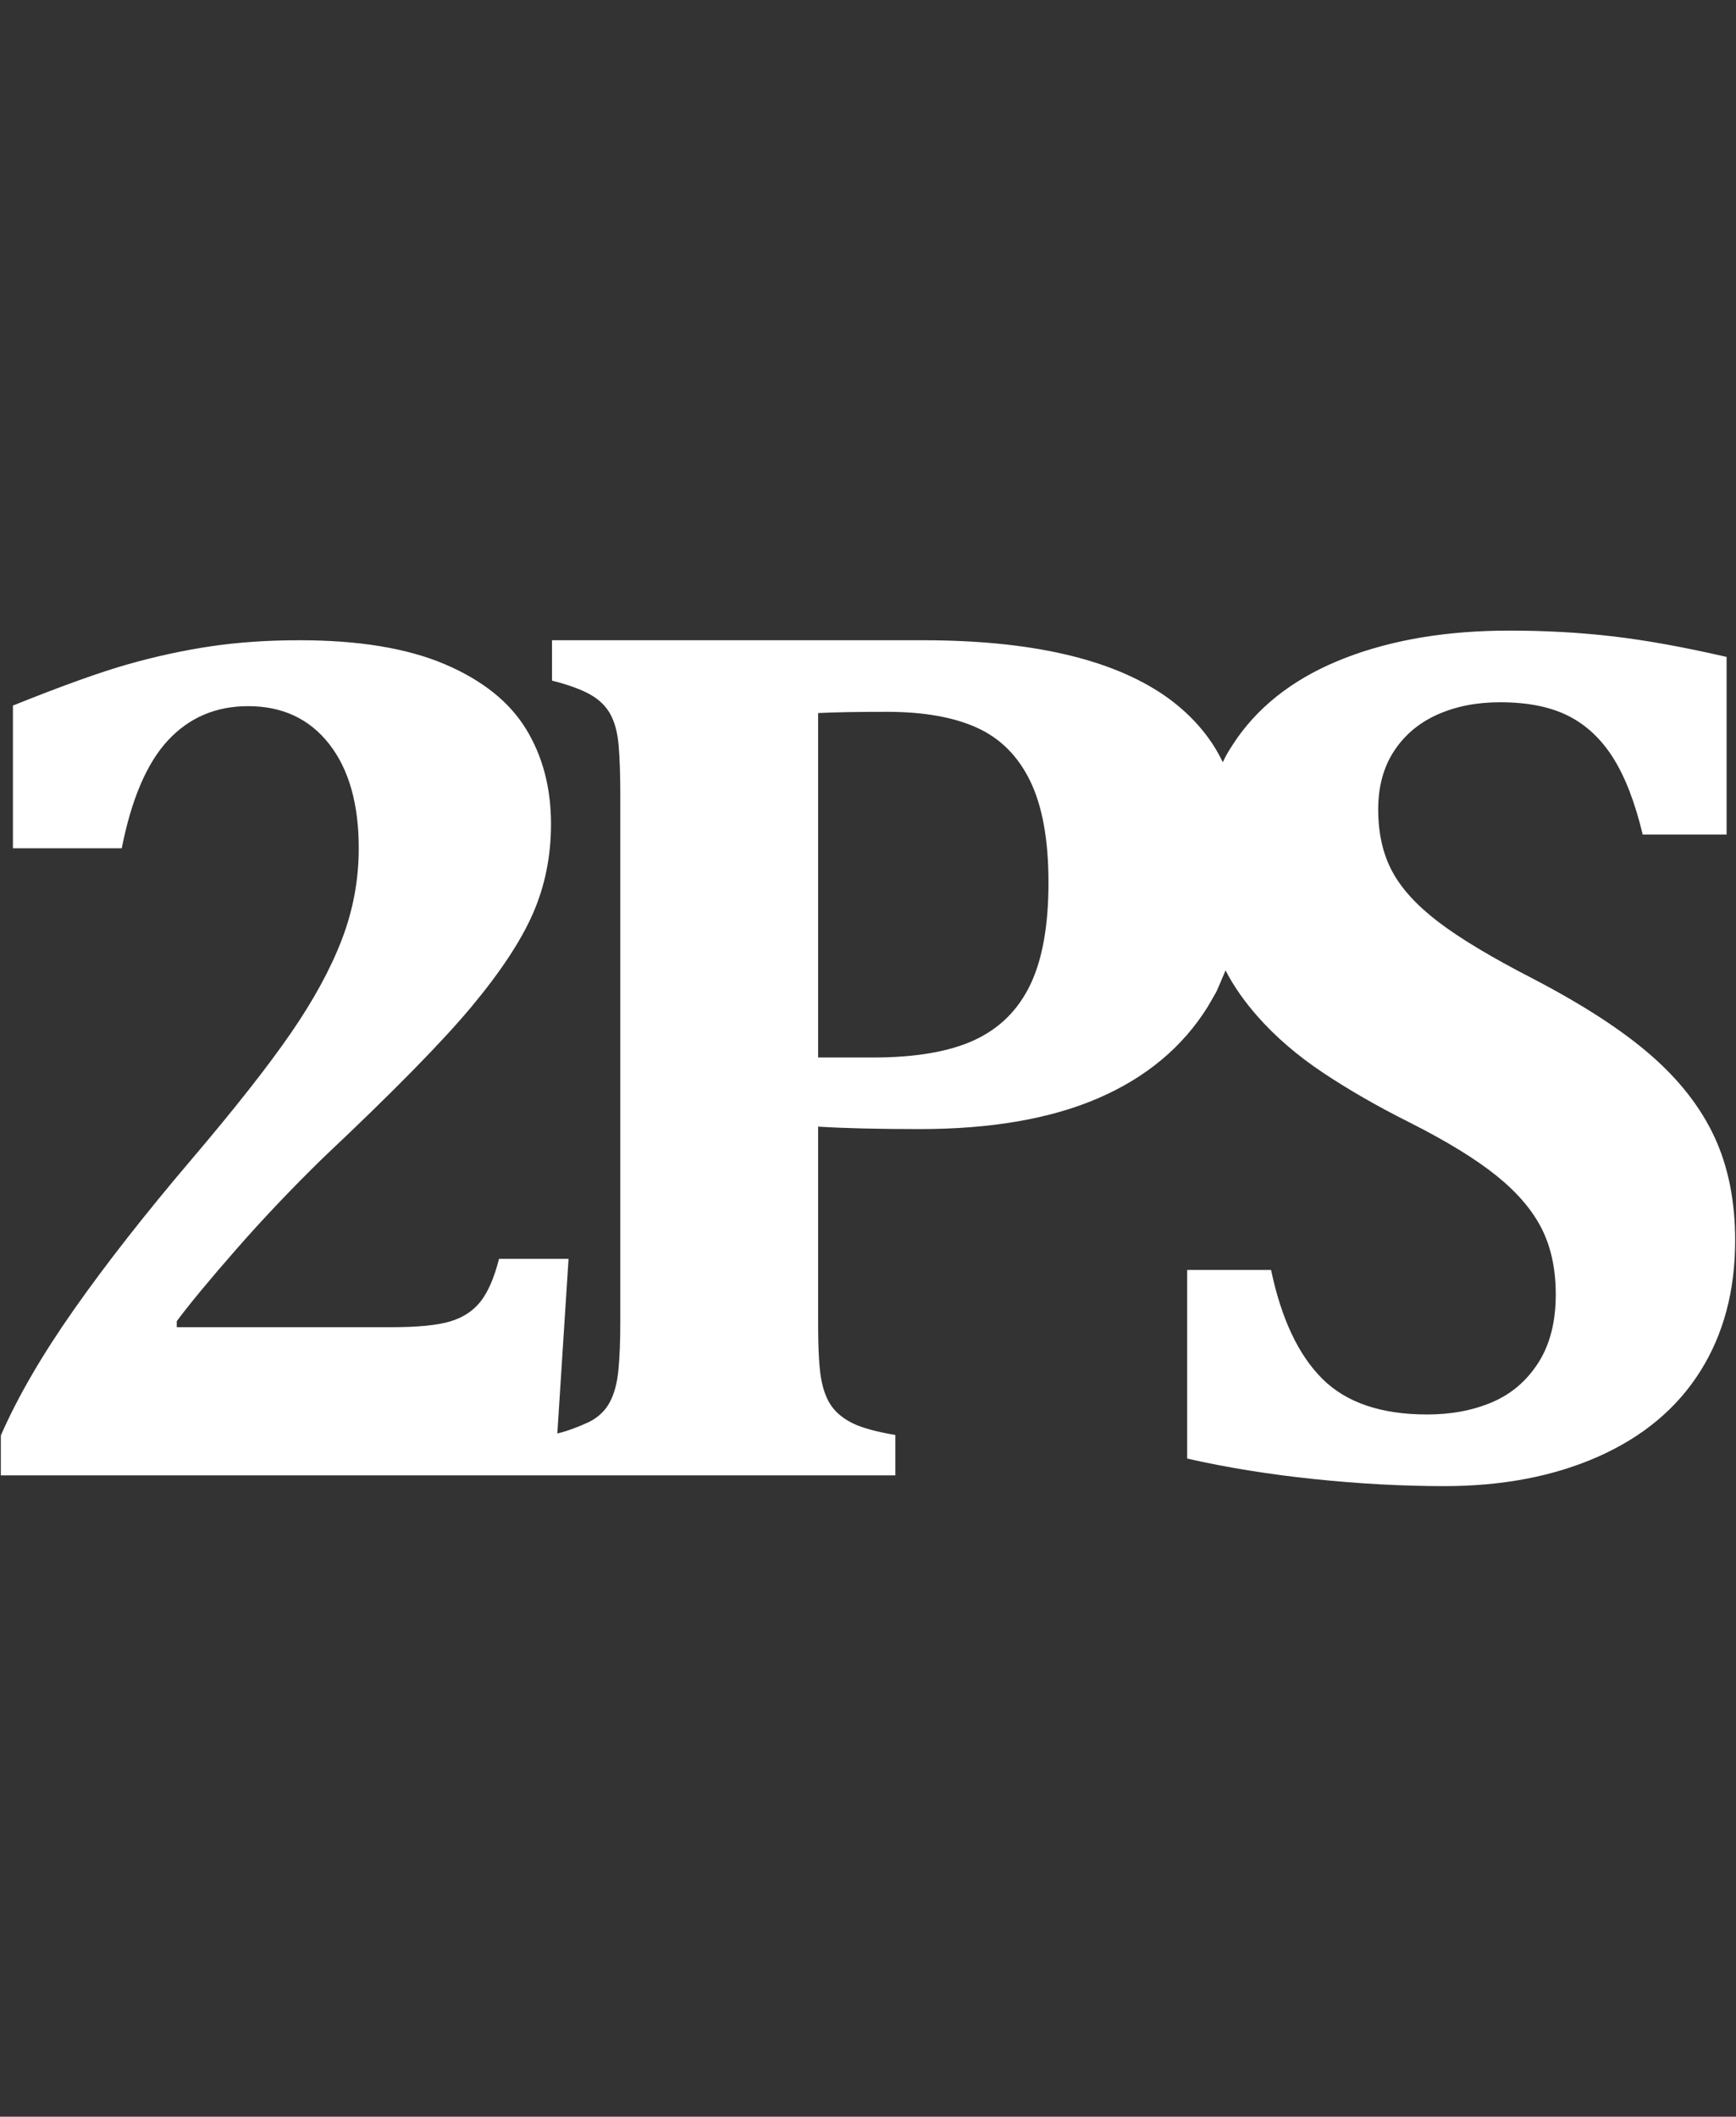 <svg xmlns="http://www.w3.org/2000/svg" viewBox="0 0 840 1024"><rect x="0" y="0" width="840" height="1024" fill="#333333" stroke="none"/><path fill="white" d="M.406 713.728v-19.306q12.286-28.084 35.544-61.142 23.256-33.058 56.606-72.258 31.594-37.152 48.124-61.142 16.528-23.988 24.718-45.344 8.192-21.354 8.192-44.172 0-32.18-14.334-50.464-14.336-18.284-39.202-18.284-23.402 0-38.76 16.528-15.36 16.53-22.38 52.22H6.256v-69.04q35.69-14.336 55.876-20.04t39.932-8.63 42.856-2.926q43.004 0 70.21 11.556 27.208 11.556 39.348 31.302t12.14 46.076q0 23.11-8.63 43.004-8.63 19.892-29.838 45.344-21.21 25.45-71.528 72.842-22.526 21.94-42.126 44.32T85.534 639.13v2.926h103.854q19.014 0 28.376-2.78 9.362-2.778 14.774-9.652 5.412-6.876 8.922-20.626h33.642l-5.428 84.48c5.36-1.318 10.496-3.336 15.492-5.646q6.638-3.404 9.88-9.472t4.168-15.39q.928-9.324.928-23.53V384.314q0-13.912-.772-23.382-.772-9.472-4.014-15.39-3.242-5.92-9.882-9.62-6.638-3.7-18.372-6.66v-19.534h179.4q78.122 0 117.028 26.786c11.866 8.258 21.944 19.104 28.146 32.244 1.872-4.214 4.48-8.046 7.058-11.85q18.072-25.478 52.29-38.662 34.22-13.184 79.25-13.184 26.368 0 50.364 2.814 23.998 2.816 54.81 9.926v85.914H794.86q-5.63-23.404-14.37-37.18-8.738-13.776-21.774-20.294t-32.886-6.518q-16.886 0-30.218 5.926t-21.034 17.628q-7.704 11.702-7.704 28.292 0 17.184 6.666 29.774 6.666 12.592 22.368 24.59t45.624 27.404q36.44 18.96 57.328 37.18 20.886 18.22 30.81 39.7 9.924 21.478 9.924 49.92 0 36.44-16.886 63.252-16.886 26.81-49.18 41.18-32.292 14.368-74.656 14.368-30.22 0-62.956-3.406-32.738-3.408-61.474-9.926v-91.248h40.588q7.406 35.256 24.738 52.586 17.33 17.332 50.808 17.332 17.48 0 31.404-5.926 13.924-5.924 22.368-19.108 8.442-13.184 8.442-33.034 0-18.368-6.814-31.848t-21.922-25.626q-15.11-12.146-42.07-25.774-23.108-11.554-41.772-23.998-18.666-12.442-31.848-27.404c-5.912-6.772-11.25-14.106-15.354-22.12-5.654 13.078-2.626 7.168-8.792 17.874q-18.218 29.004-52.802 43.95-34.582 14.948-86.458 14.948-29.952 0-49.096-1.184v94.71q0 19.534 1.544 27.674 1.544 8.138 5.096 13.022 3.55 4.884 10.19 8.14 6.638 3.256 20.532 5.622v19.534H.406zm428.804-369.37q-21.614 0-33.348.592v166.63h26.556q30.878 0 49.096-8.434 18.218-8.436 27.018-26.786t8.8-49.426q0-30.782-8.8-48.984t-25.784-25.898q-16.982-7.694-43.538-7.694z"/></svg>